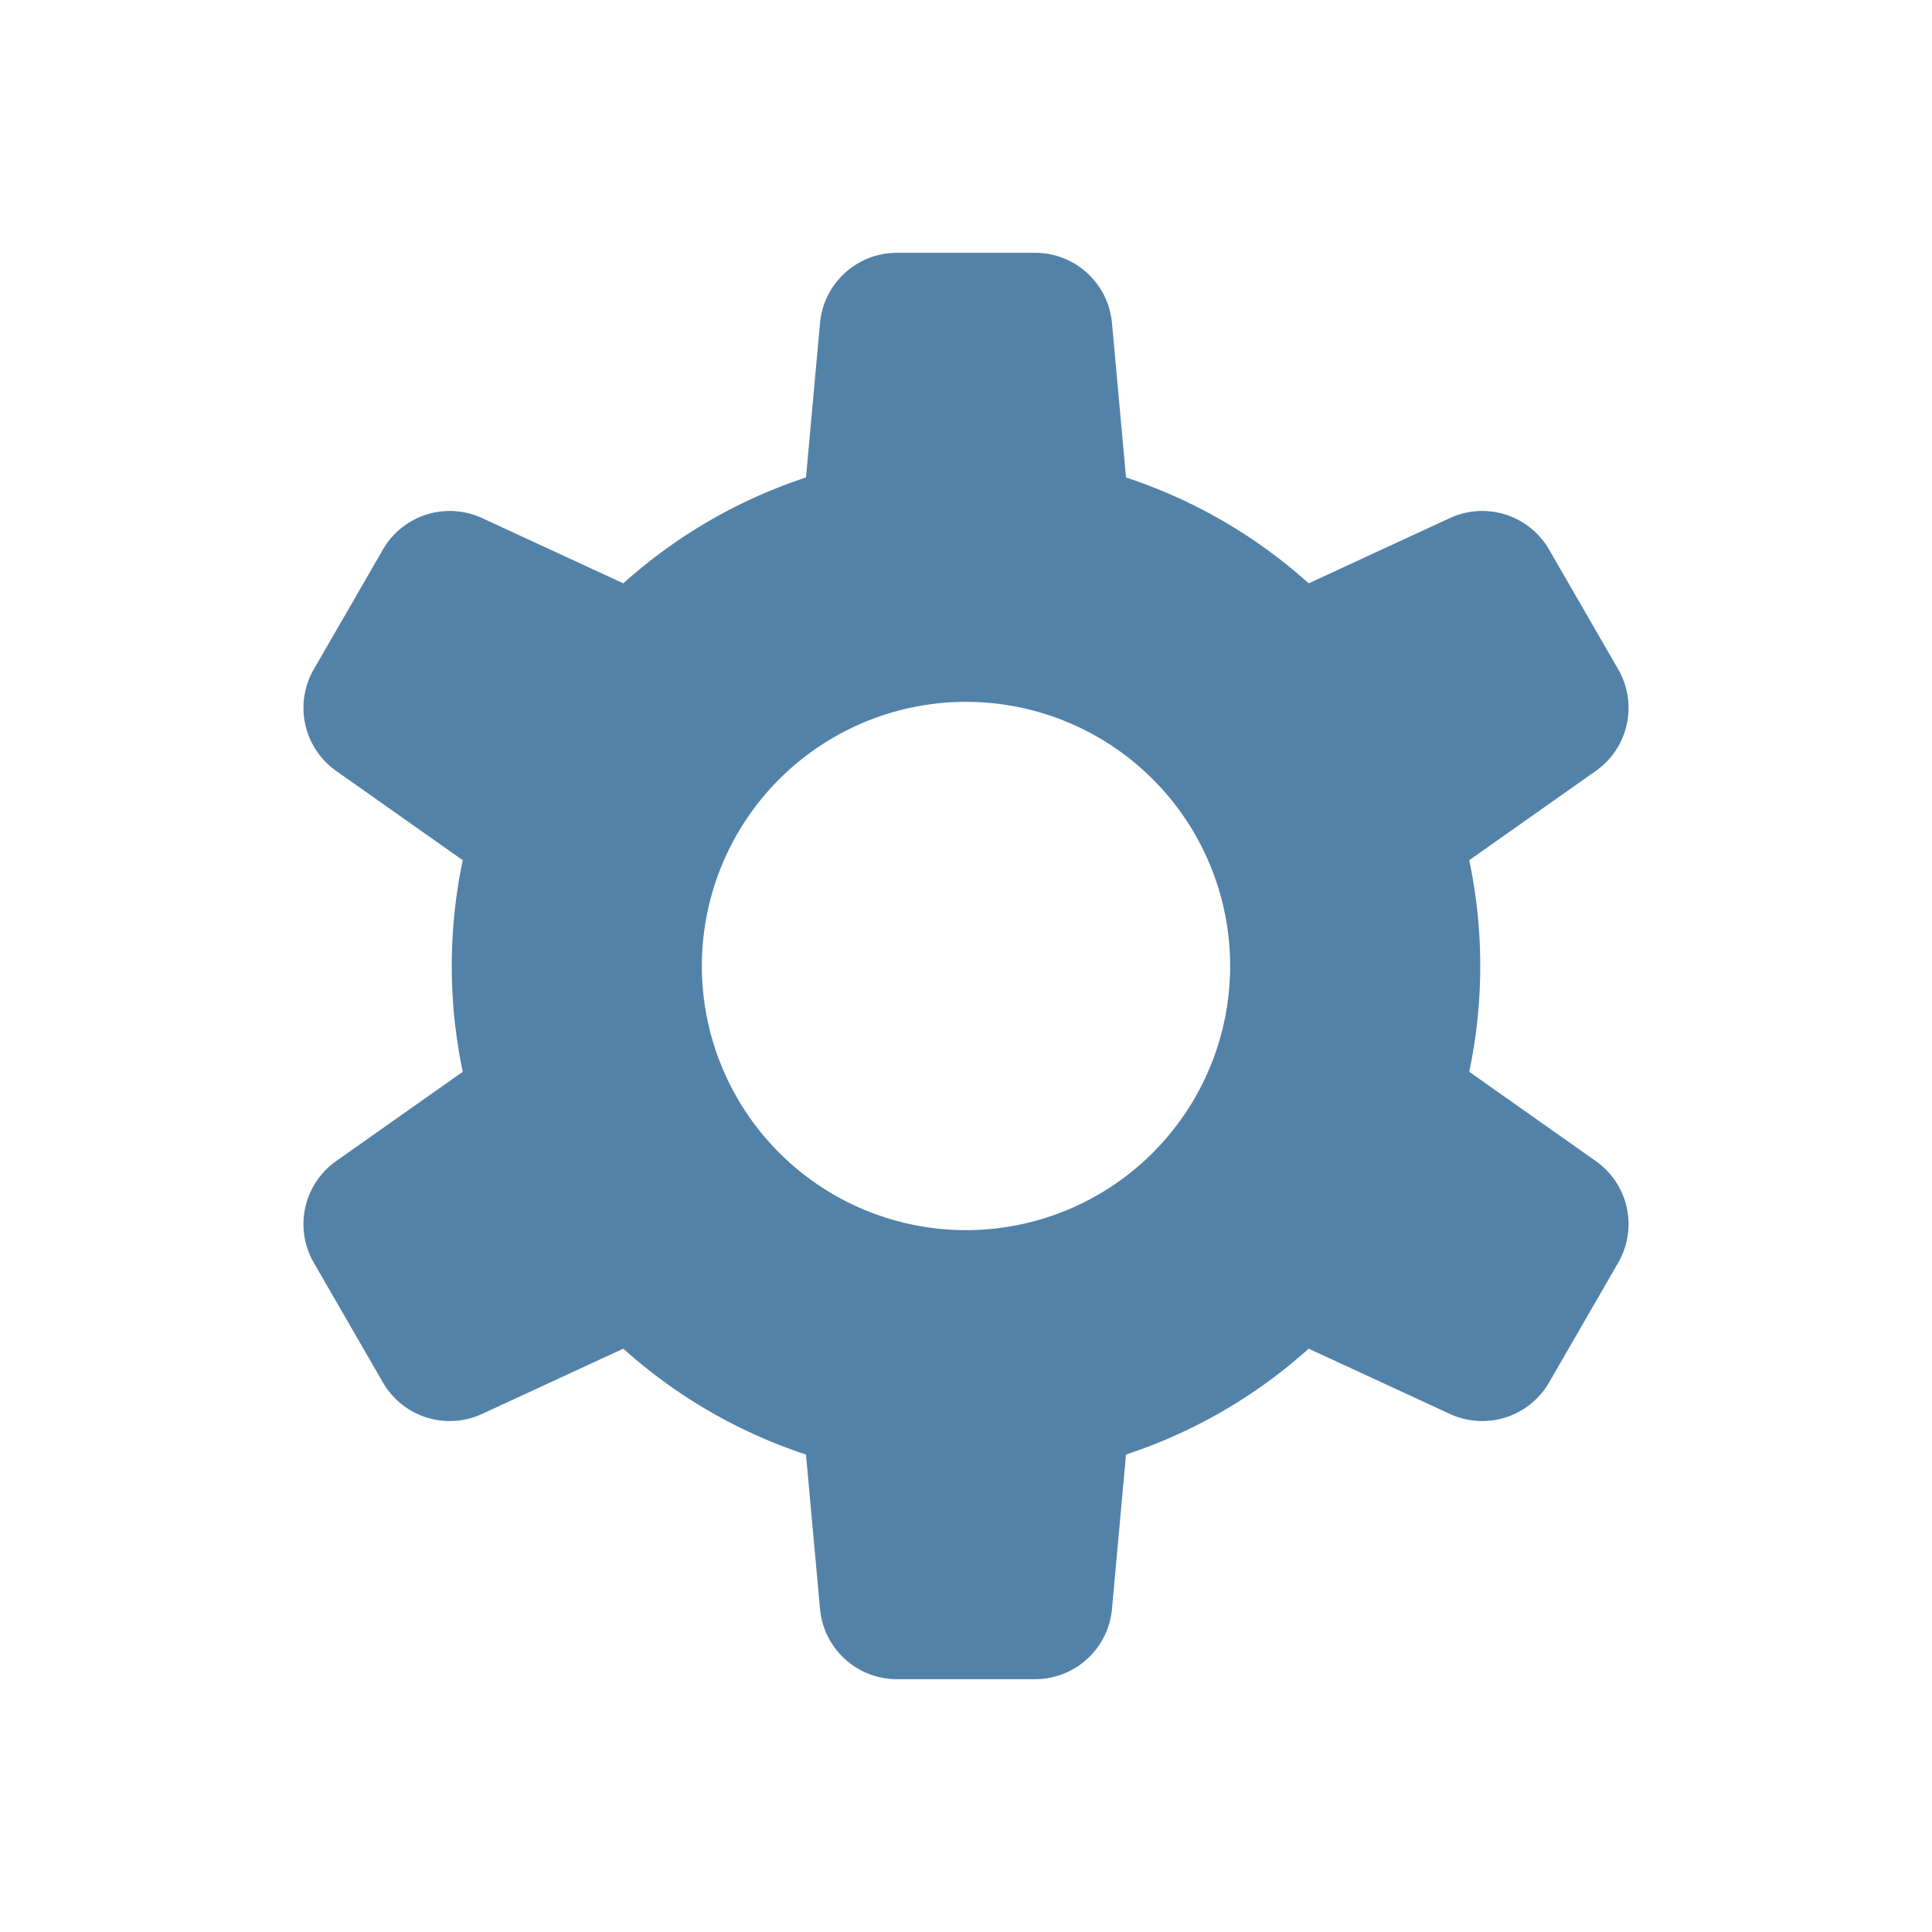 <?xml version="1.0" ?><svg viewBox="0 0 512 512" xmlns="http://www.w3.org/2000/svg"><g id="Skills_cog"><path d="M422.917,307.702,389.365,284.038a136.252,136.252,0,0,0,0-56.076l33.553-23.664a20.445,20.445,0,0,0,5.922-26.931L410.518,145.633a20.446,20.446,0,0,0-26.285-8.336L346.815,154.591a135.932,135.932,0,0,0-48.409-28.056l-3.722-40.94A20.446,20.446,0,0,0,274.322,67H237.678a20.446,20.446,0,0,0-20.362,18.595l-3.722,40.94a135.927,135.927,0,0,0-48.409,28.057l-37.419-17.294a20.446,20.446,0,0,0-26.285,8.336L83.161,177.368a20.444,20.444,0,0,0,5.923,26.931l33.553,23.664a136.253,136.253,0,0,0,0,56.075L89.083,307.702a20.444,20.444,0,0,0-5.923,26.931l18.321,31.734a20.446,20.446,0,0,0,26.285,8.336l37.419-17.294a135.927,135.927,0,0,0,48.409,28.057l3.722,40.939A20.446,20.446,0,0,0,237.678,445h36.644a20.446,20.446,0,0,0,20.362-18.595l3.722-40.939a135.932,135.932,0,0,0,48.409-28.056l37.419,17.294a20.445,20.445,0,0,0,26.285-8.336l18.321-31.734A20.445,20.445,0,0,0,422.917,307.702ZM256,326a70,70,0,1,1,70-70A70,70,0,0,1,256,326Z" fill="rgba(41, 99, 148, .8)"/></g></svg>
